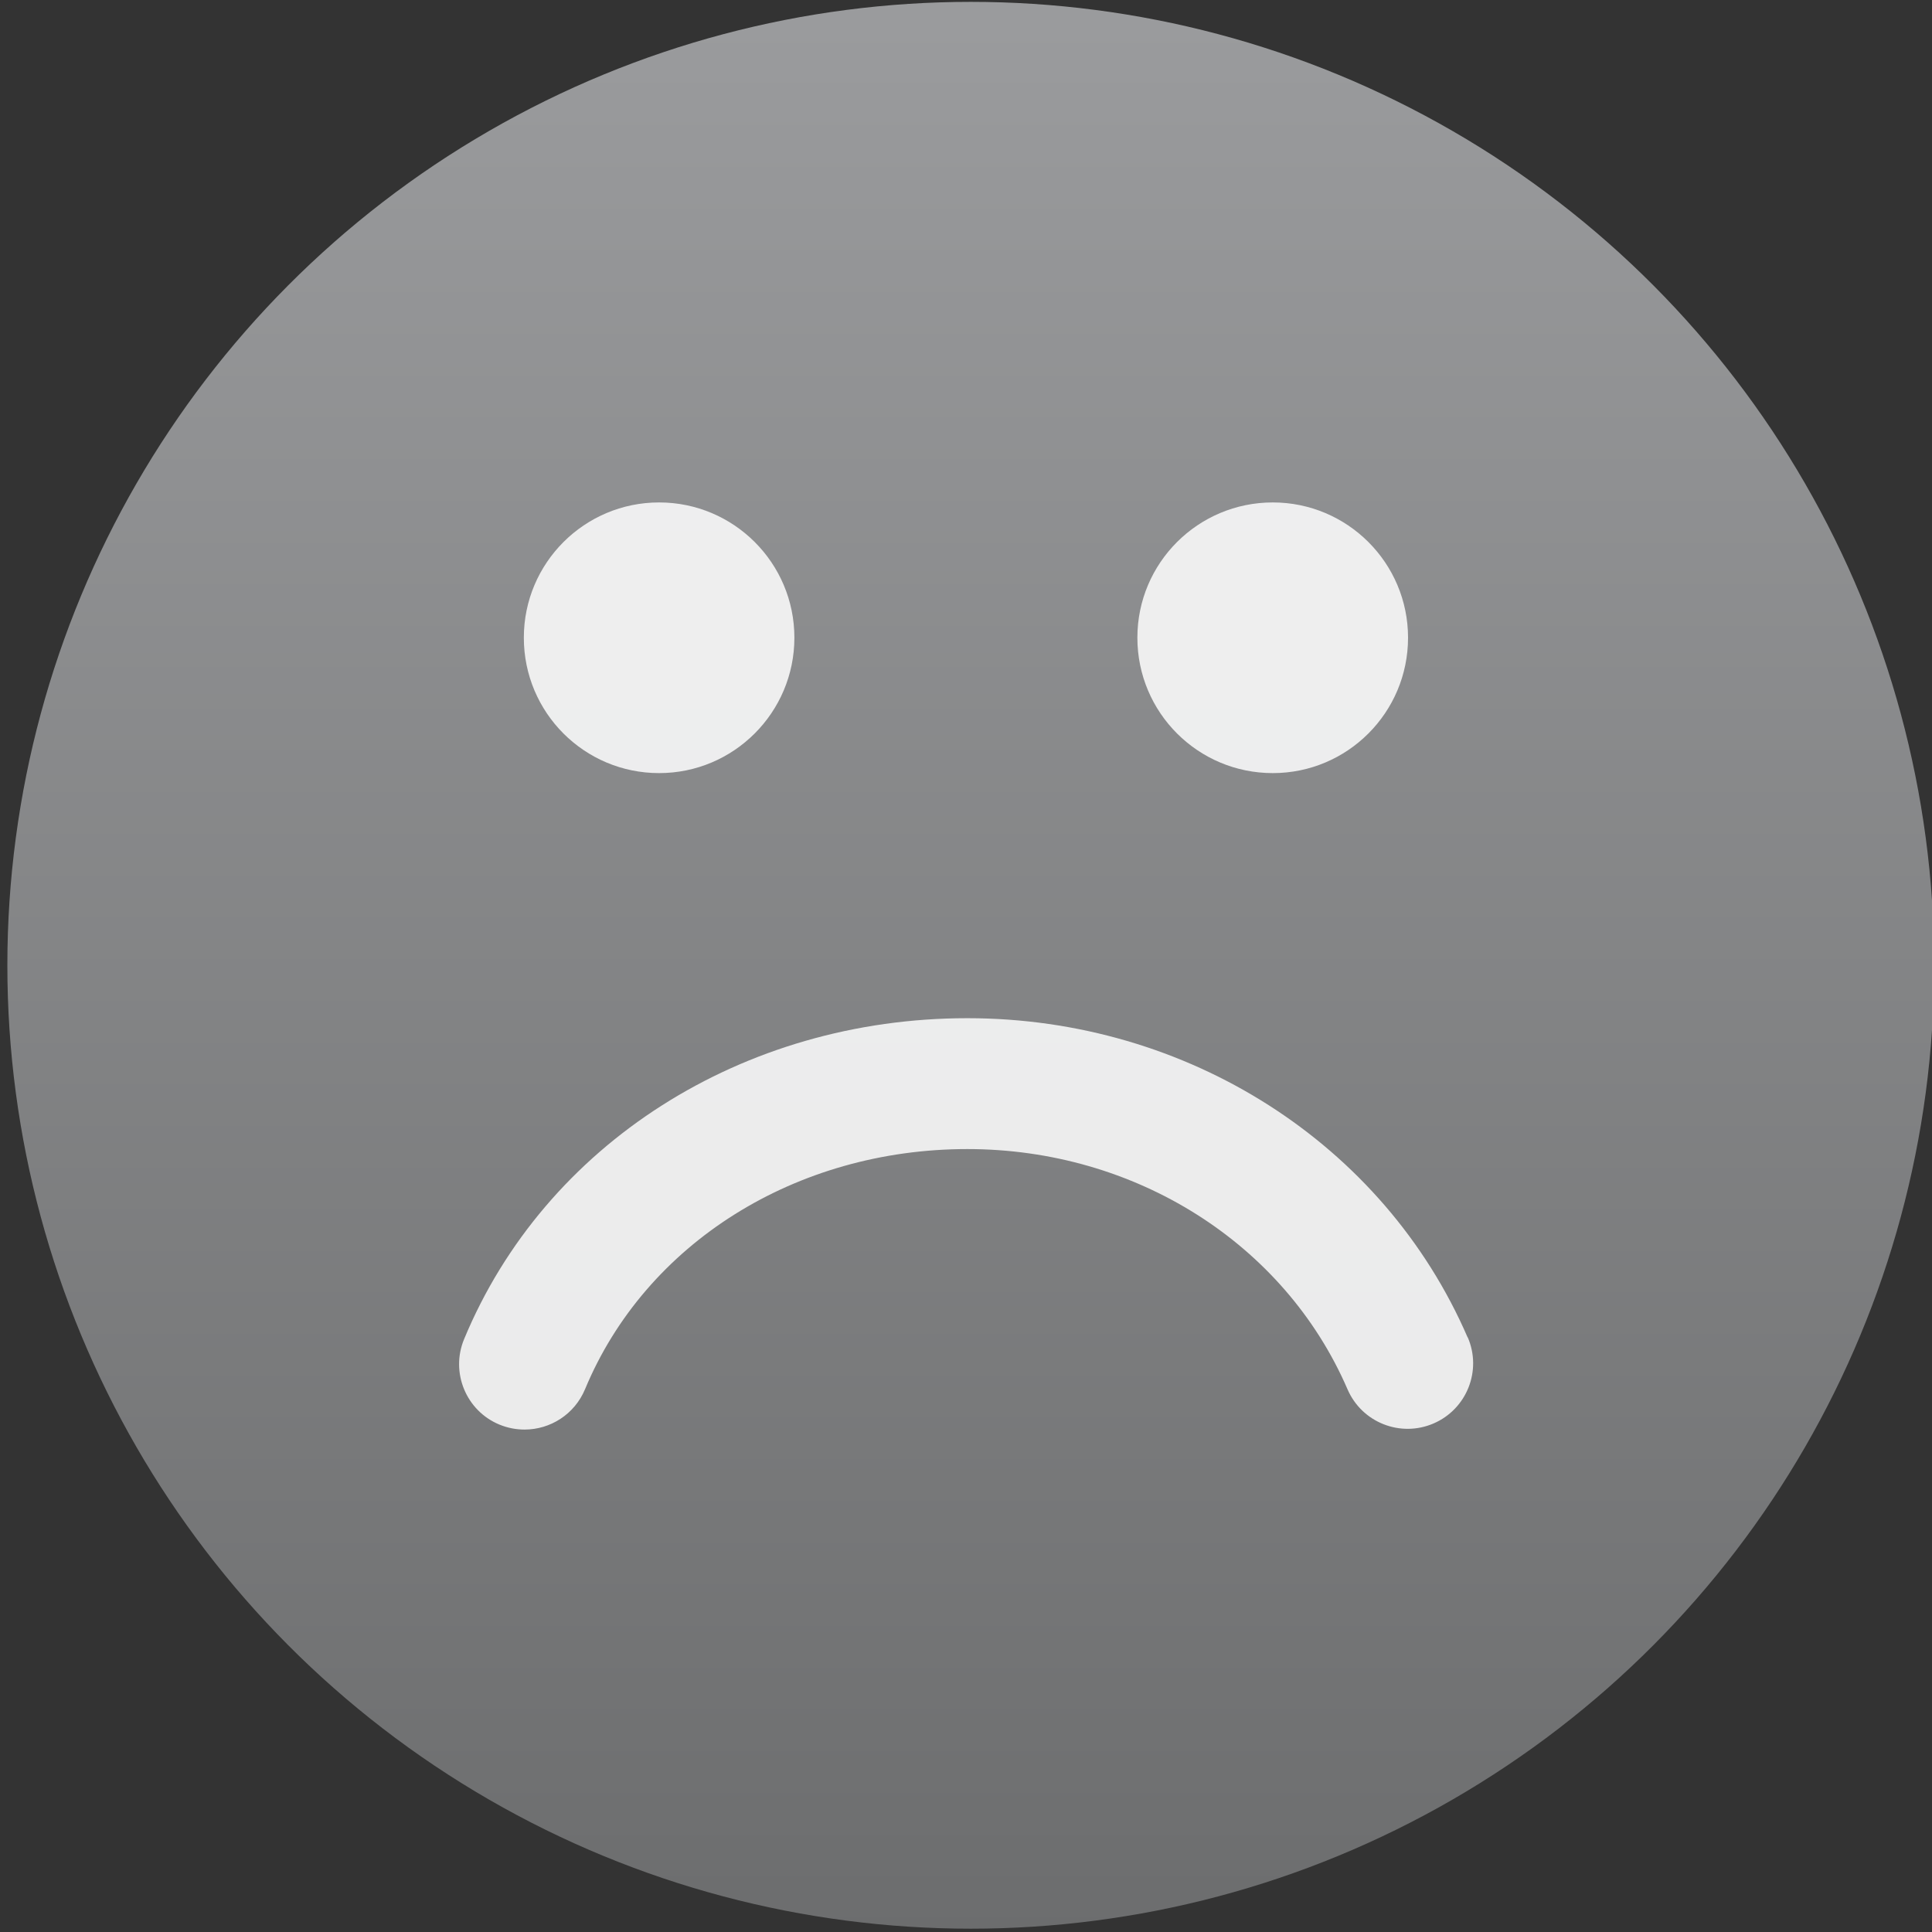 <svg height="48" width="48" xmlns="http://www.w3.org/2000/svg" xmlns:xlink="http://www.w3.org/1999/xlink"><rect width="100%" height="100%" fill="#333333" stroke="none"/><linearGradient id="a" gradientUnits="userSpaceOnUse" x1="399.571" x2="399.571" y1="545.798" y2="517.798"><stop offset="0" stop-color="#3889e9"/><stop offset="1" stop-color="#5ea5fb"/></linearGradient><linearGradient id="b" gradientUnits="userSpaceOnUse" x1="-318.579" x2="-318.579" y1="653.957" y2="301.298"><stop offset="0" stop-color="#6c6d6e"/><stop offset="1" stop-color="#9b9c9e"/></linearGradient><circle cx="400.571" cy="531.798" fill="url(#a)" r="0" transform="matrix(1.637 0 0 1.637 -644.58 -848.719)"/><circle cx="-325.887" cy="478.747" fill="url(#b)" r="173.447" transform="matrix(.138 0 0 .138 69.091 -42.085)"/><g fill="#fff" fill-opacity=".851" transform="matrix(2.875 0 0 2.875 -7.625 -2971.931)"><path d="m7.179 1039.226c0-.646.524-1.169 1.169-1.169.645 0 1.169.523 1.169 1.169 0 .646-.524 1.17-1.169 1.17-.646 0-1.169-.523-1.169-1.17zm5.302 0c0-.646.524-1.169 1.17-1.169.645 0 1.169.523 1.169 1.169 0 .646-.523 1.17-1.169 1.17s-1.17-.523-1.17-1.17z"/><path d="m15.335 1045.273c-.725-1.676-2.422-2.759-4.323-2.759-1.943 0-3.65 1.088-4.349 2.773-.12.288.017.62.305.739.071.029.144.043.217.043.222 0 .432-.131.523-.349.524-1.261 1.821-2.075 3.304-2.075 1.45 0 2.74.815 3.285 2.076.124.287.457.419.744.295.287-.124.419-.457.295-.744z"/></g></svg>